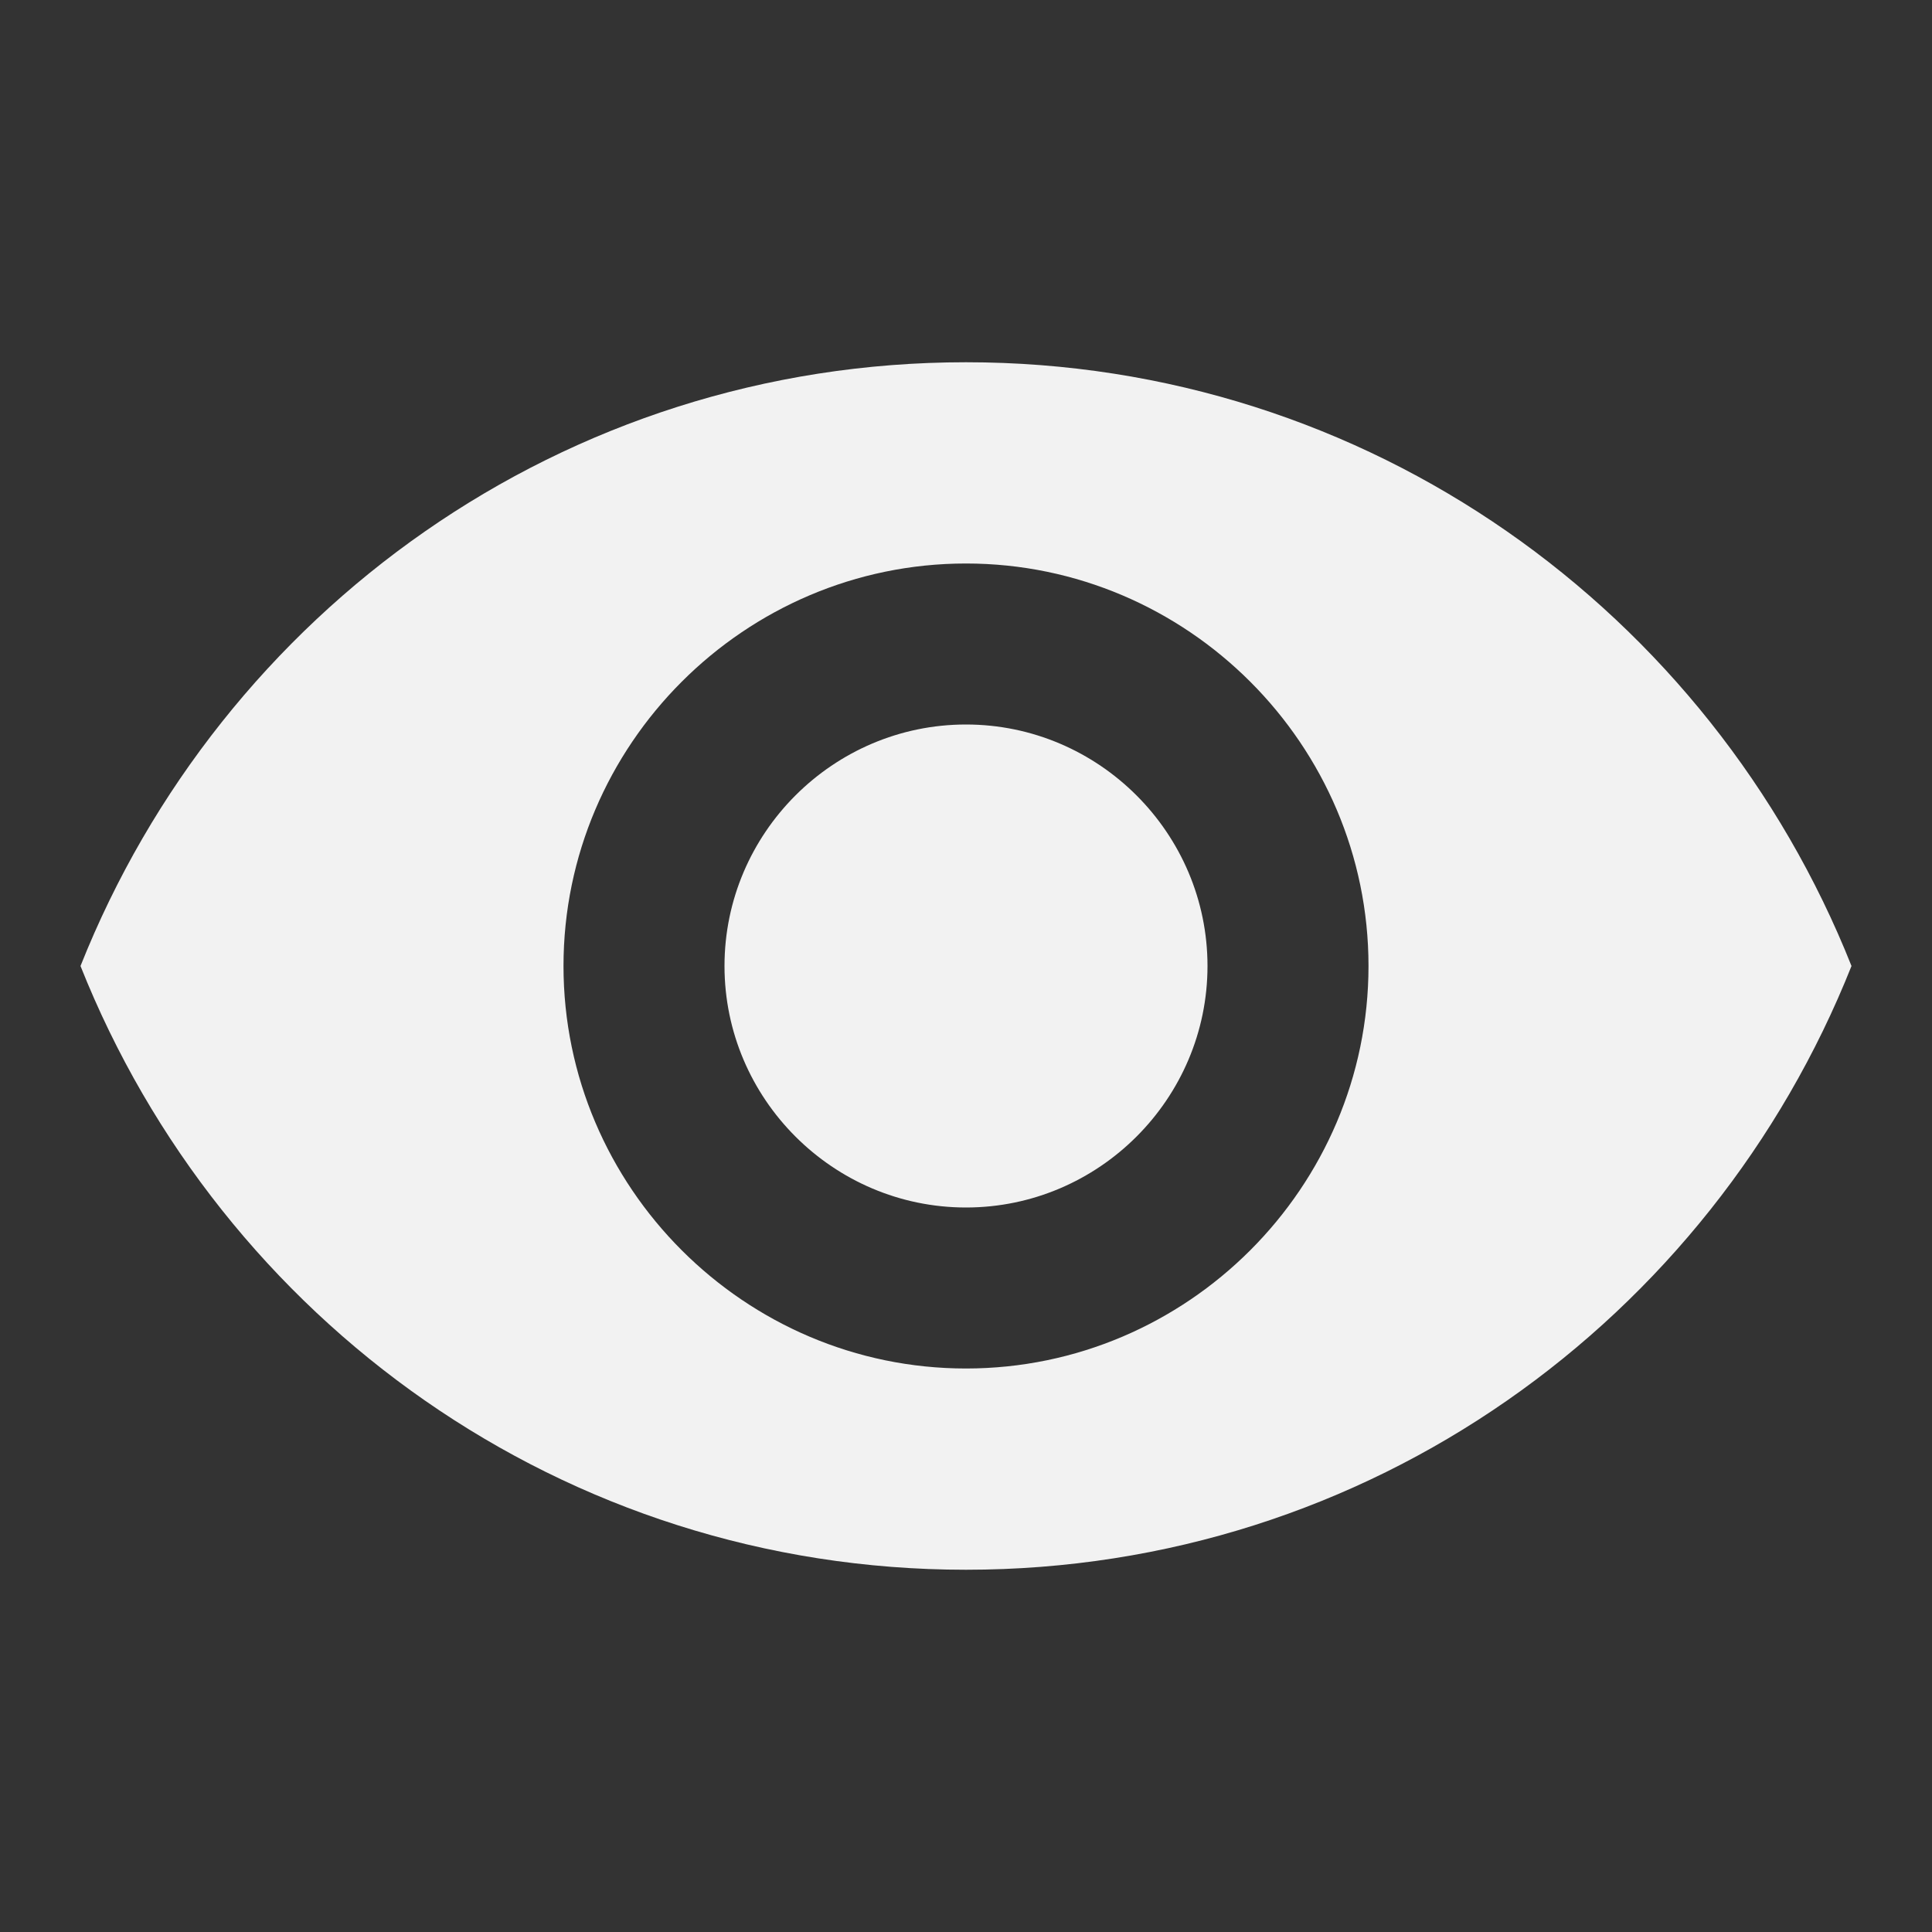 <?xml version="1.0" encoding="utf-8"?>
<!-- Generator: Adobe Illustrator 24.1.2, SVG Export Plug-In . SVG Version: 6.00 Build 0)  -->
<svg version="1.1" id="Camada_1" xmlns="http://www.w3.org/2000/svg" xmlns:xlink="http://www.w3.org/1999/xlink" x="0px" y="0px"
	 viewBox="0 0 48 48" style="enable-background:new 0 0 48 48;" xml:space="preserve">
<rect x="0" y="0" width="48" height="48" fill="#333333" stroke="none"/>
<style type="text/css">
	.st0{fill:none;}
	.st1{fill:#F2F2F2;}
</style>
<g>
	<path class="st0" d="M0,0h48v48H0V0z"/>
	<path class="st1" d="M24,9C14,9,5.5,15.2,2,24c3.5,8.8,12,15,22,15s18.5-6.2,22-15C42.5,15.2,34,9,24,9z M24,34
		c-5.5,0-10-4.5-10-10s4.5-10,10-10s10,4.5,10,10S29.5,34,24,34z M24,18c-3.3,0-6,2.7-6,6s2.7,6,6,6s6-2.7,6-6S27.3,18,24,18z"/>
</g>
</svg>
